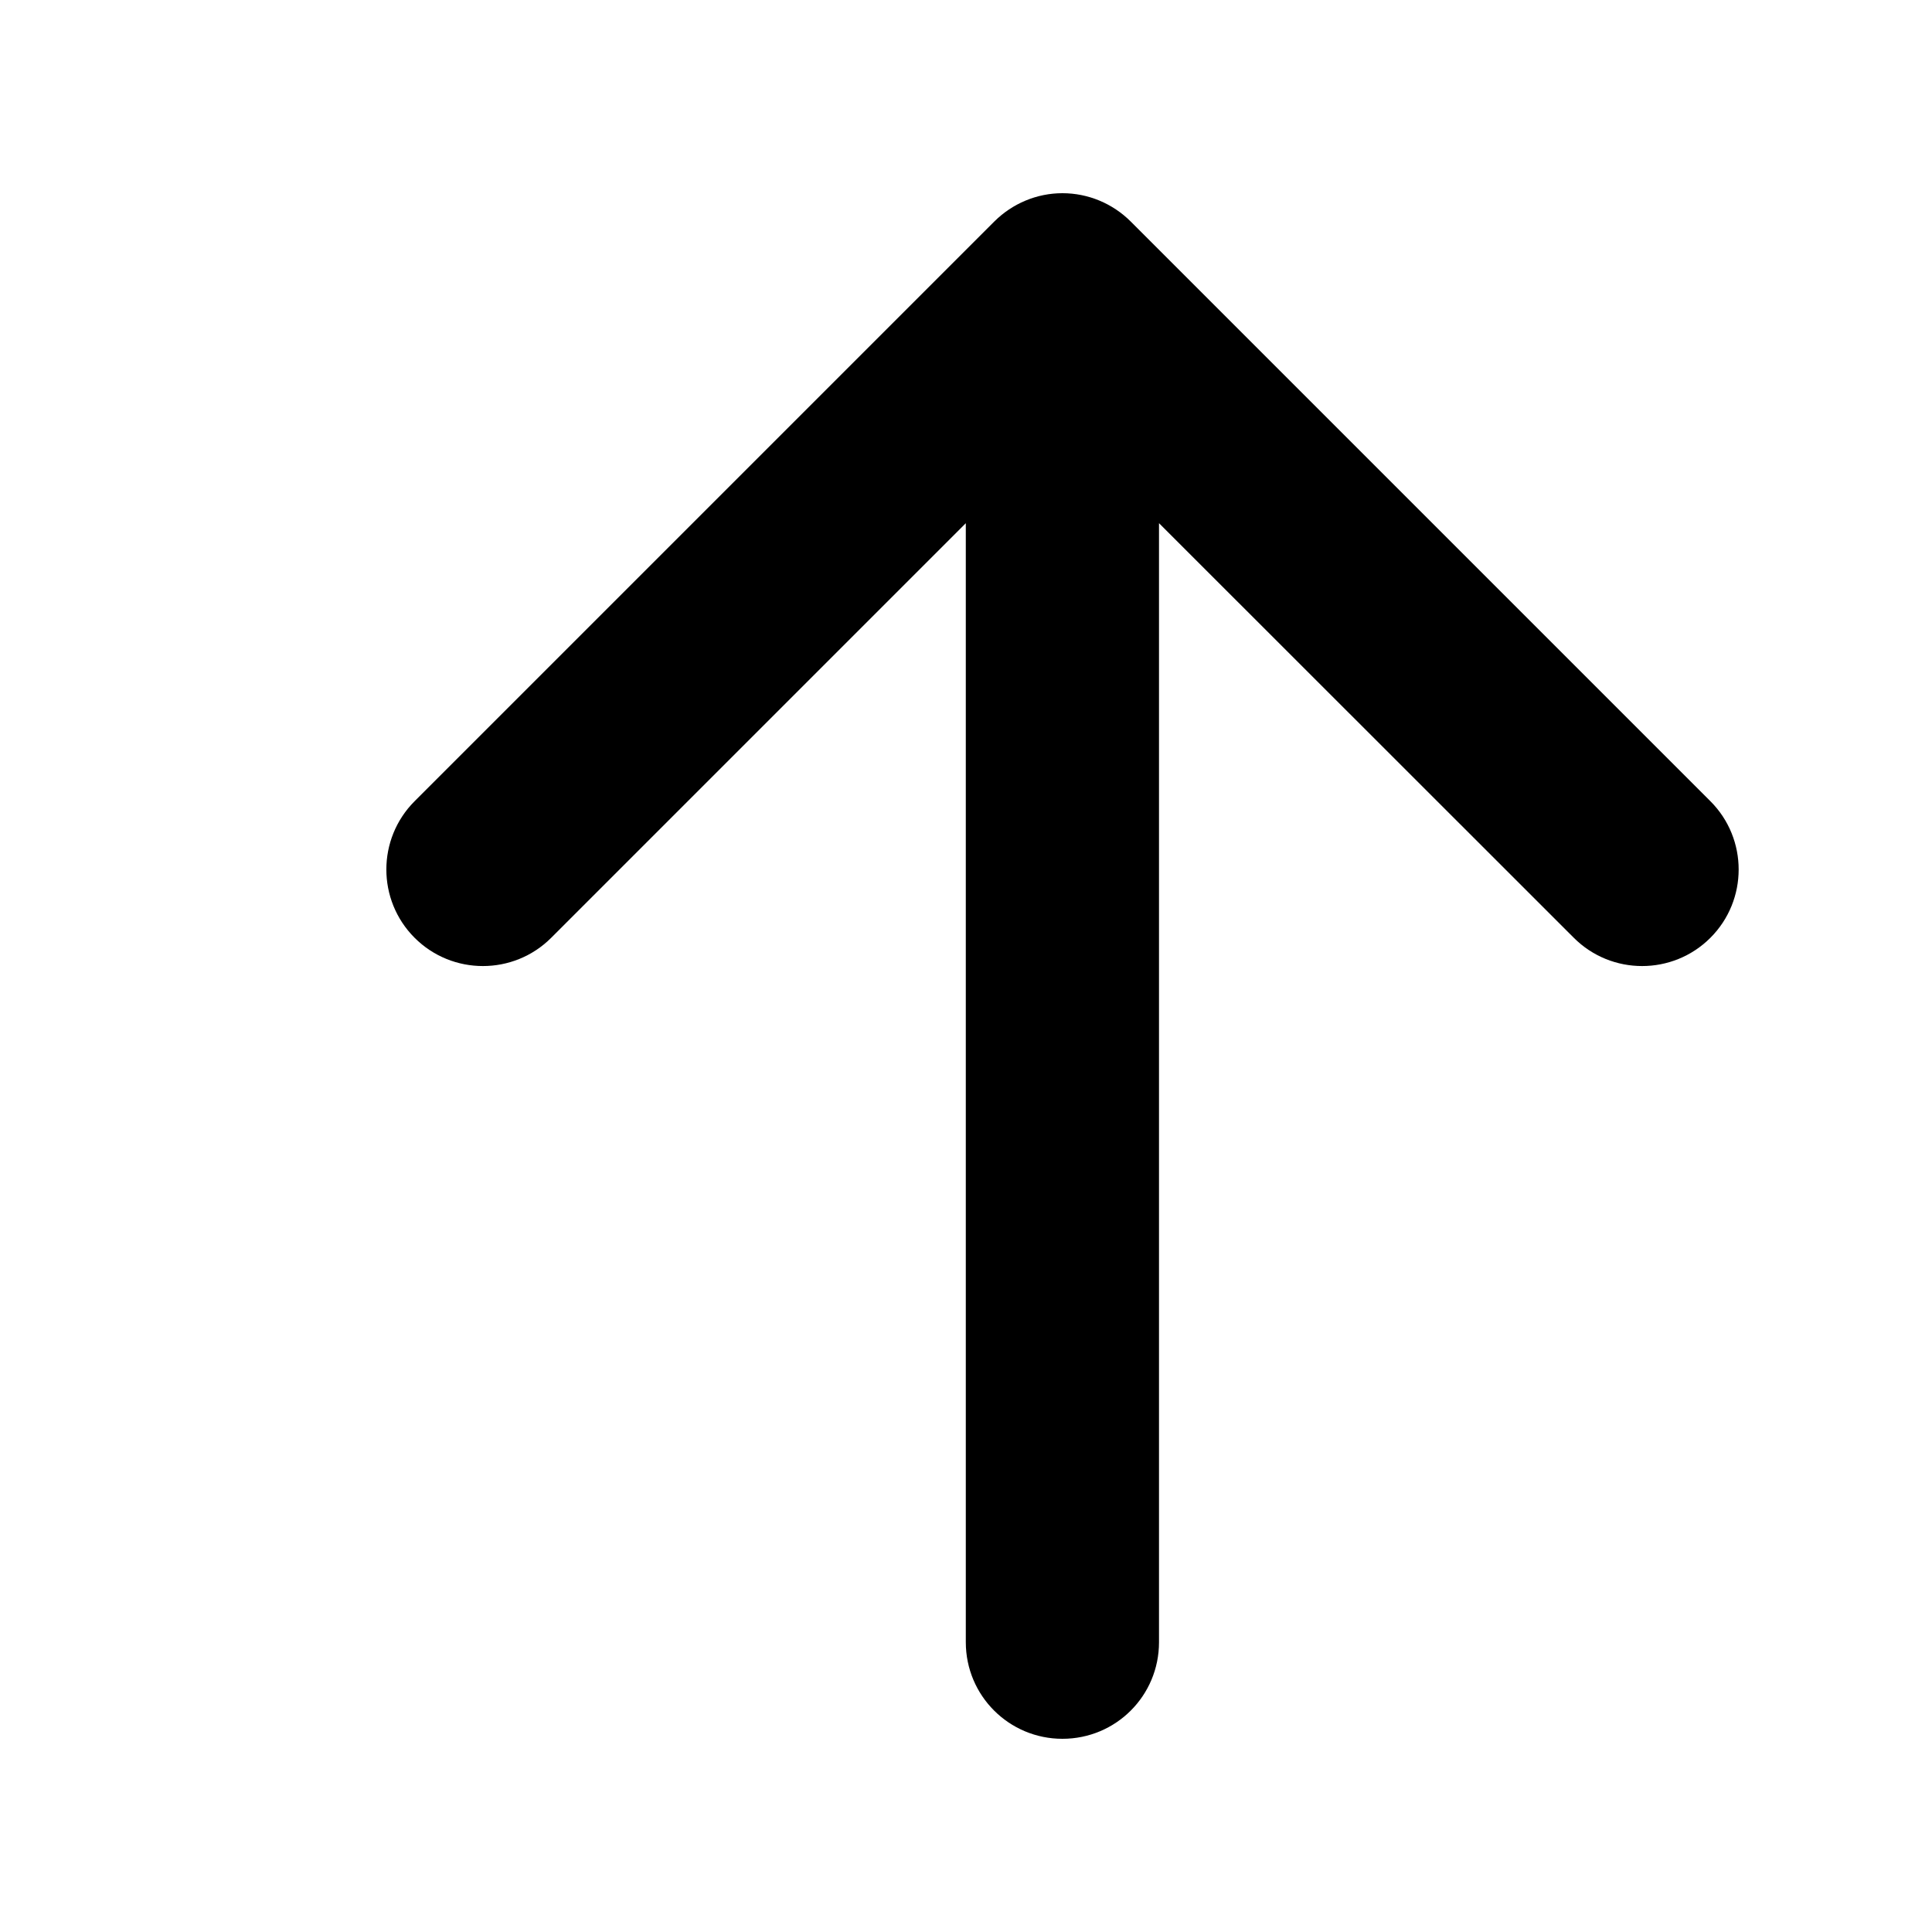 <svg width="10" height="10" viewBox="0 0 10 10" xmlns="http://www.w3.org/2000/svg"><title>navigation/arrow-tail-up_10</title><path d="M8.853 4.854c-.195.195-.512.195-.707 0l-2.147-2.146 0 5.792c0 .277-.223.5-.5.5-.276 0-.5-.223-.5-.5l0-5.792-2.146 2.146c-.195.195-.512.195-.707 0-.195-.195-.195-.512 0-.707l3-3c.094-.094.221-.147.353-.147.133 0 .26.053.354.147l3 3c.195.195.195.512 0 .707" fill="#000" fill-rule="evenodd"/></svg>